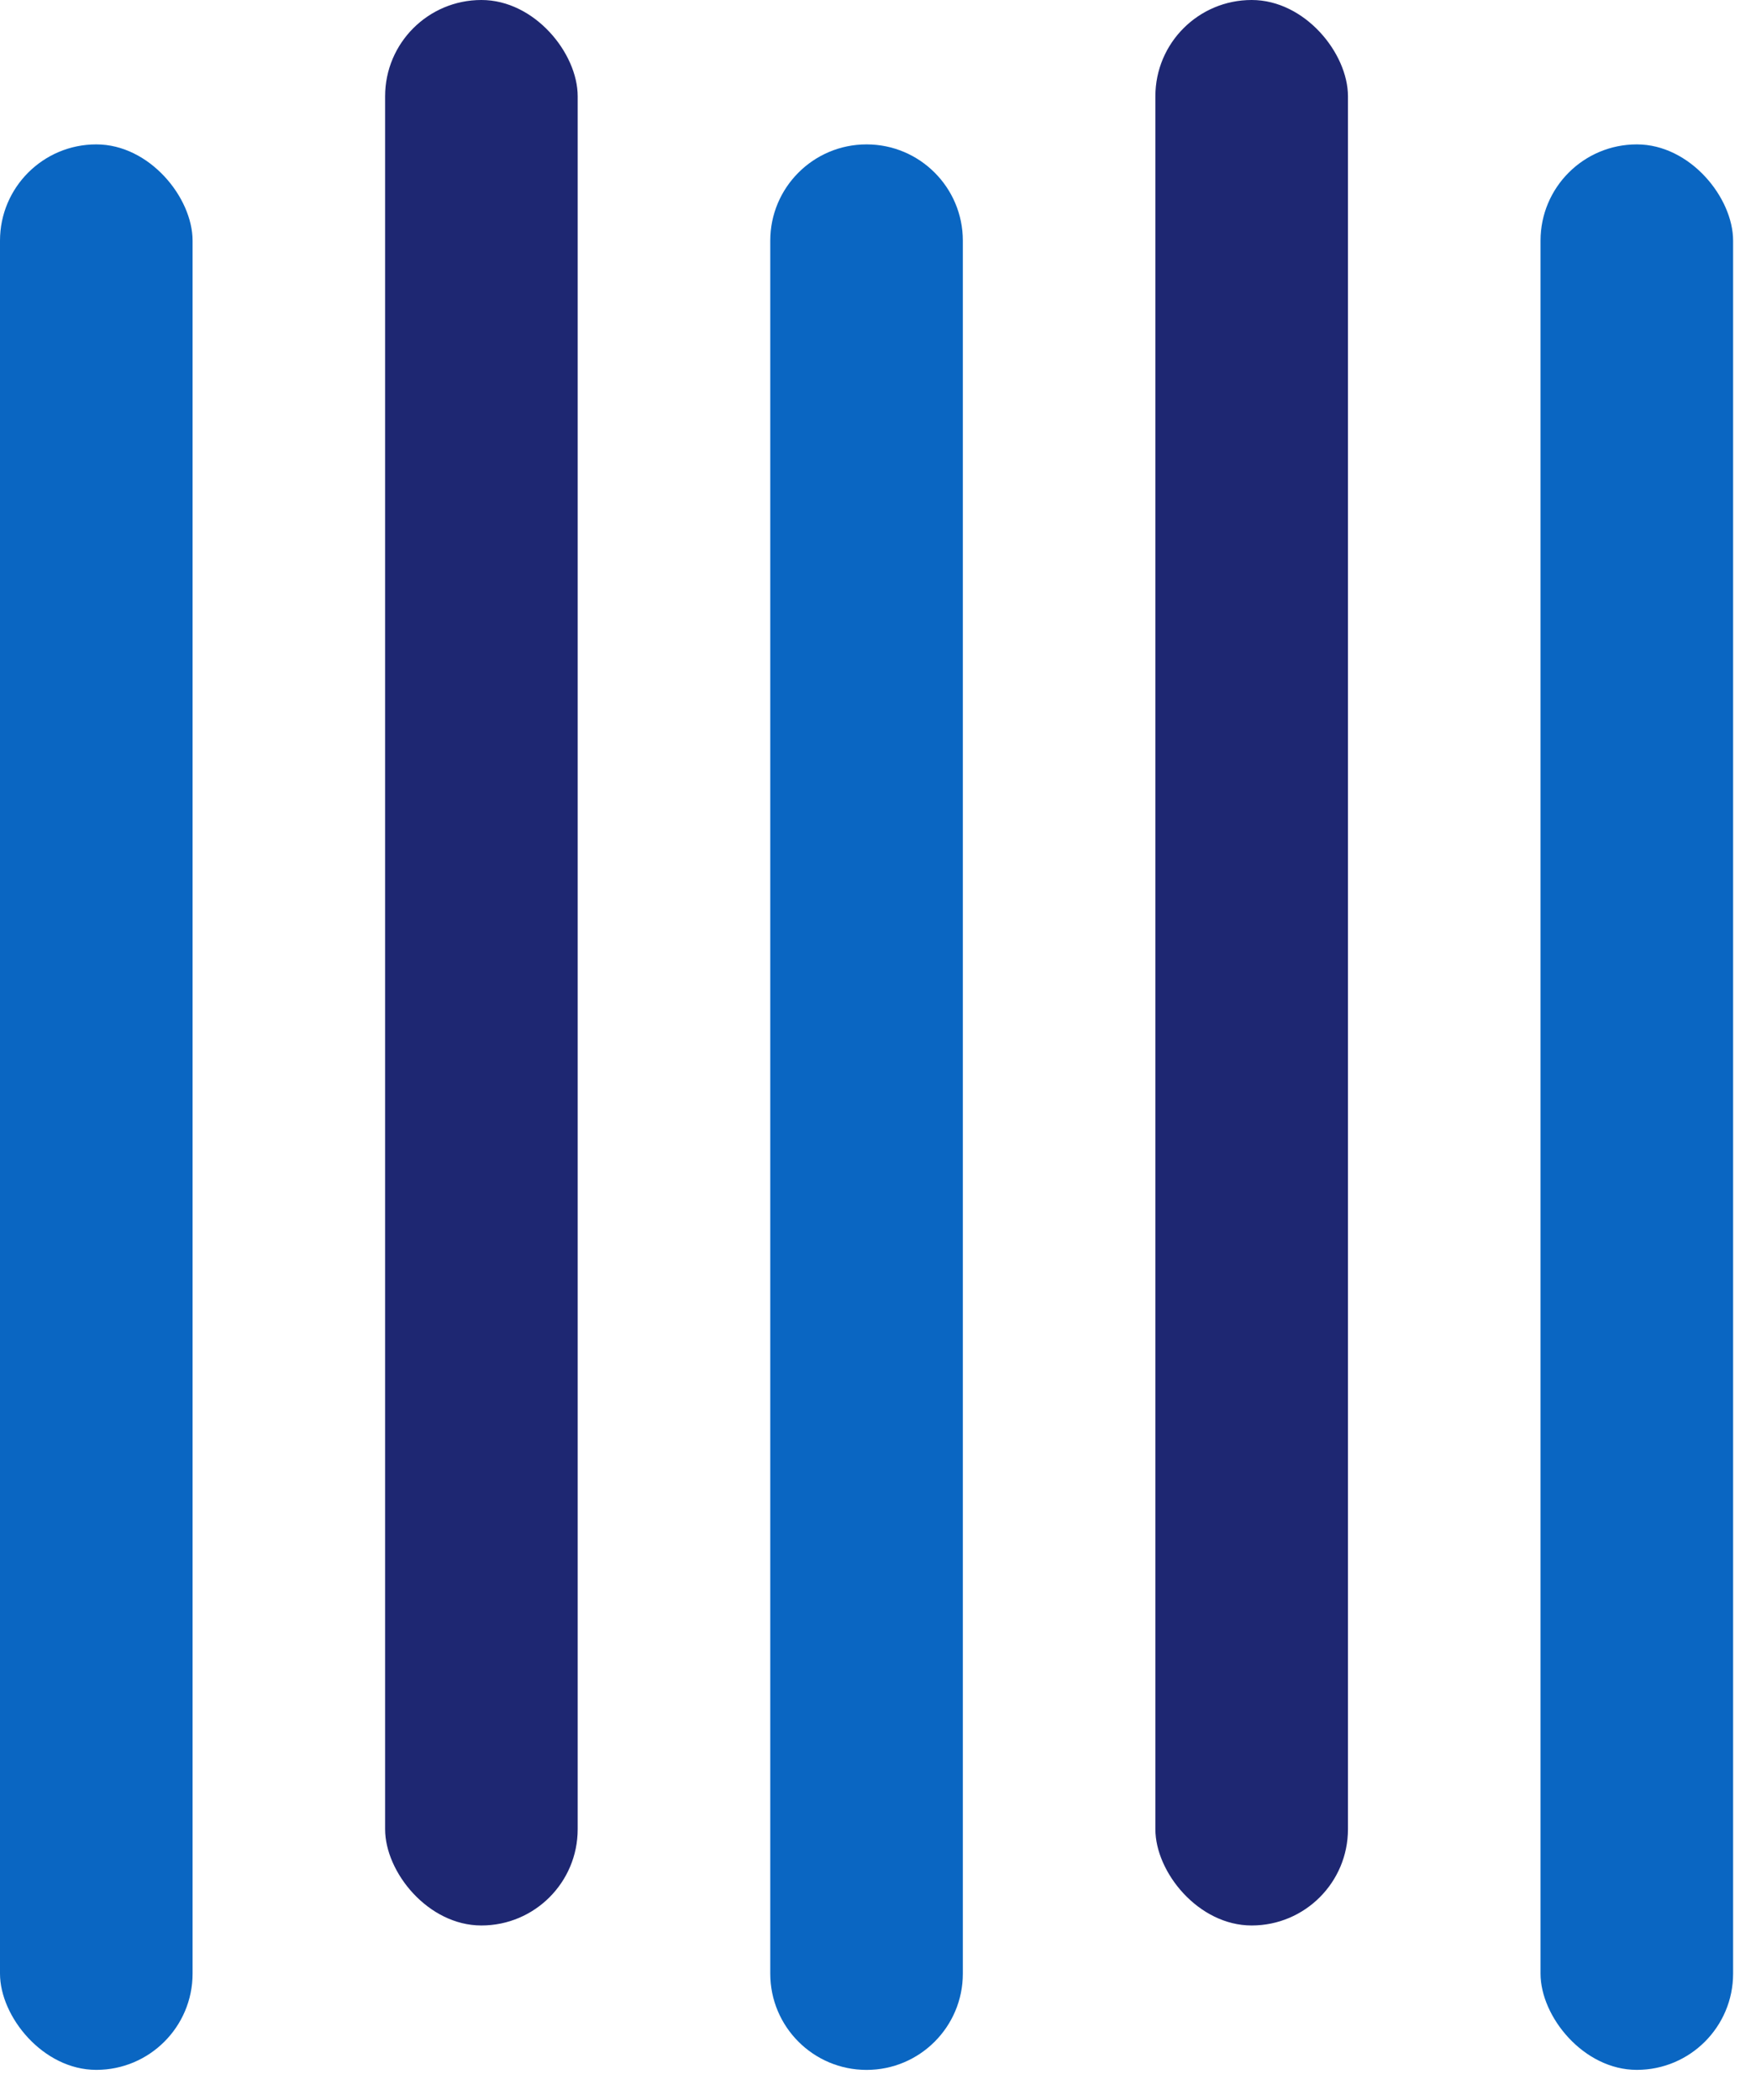 <svg width="51" height="61" viewBox="0 0 51 61" fill="none" xmlns="http://www.w3.org/2000/svg">
<rect x="0" y="4.194" width="5.593" height="55.927" rx="2.796" fill="#0A66C2"/>
<path d="M22.371 6.991C22.371 5.446 23.623 4.194 25.168 4.194V4.194C26.712 4.194 27.964 5.446 27.964 6.991L27.964 57.325C27.964 58.87 26.712 60.122 25.168 60.122V60.122C23.623 60.122 22.371 58.87 22.371 57.325L22.371 6.991Z" fill="#0A66C2"/>
<rect x="44.742" y="4.194" width="5.593" height="55.927" rx="2.796" fill="#0A66C2"/>
<rect x="11.185" y="-6.10352e-05" width="5.593" height="55.927" rx="2.796" fill="#1E2772"/>
<rect x="33.556" y="-6.10352e-05" width="5.593" height="55.927" rx="2.796" fill="#1E2772"/>
</svg>
